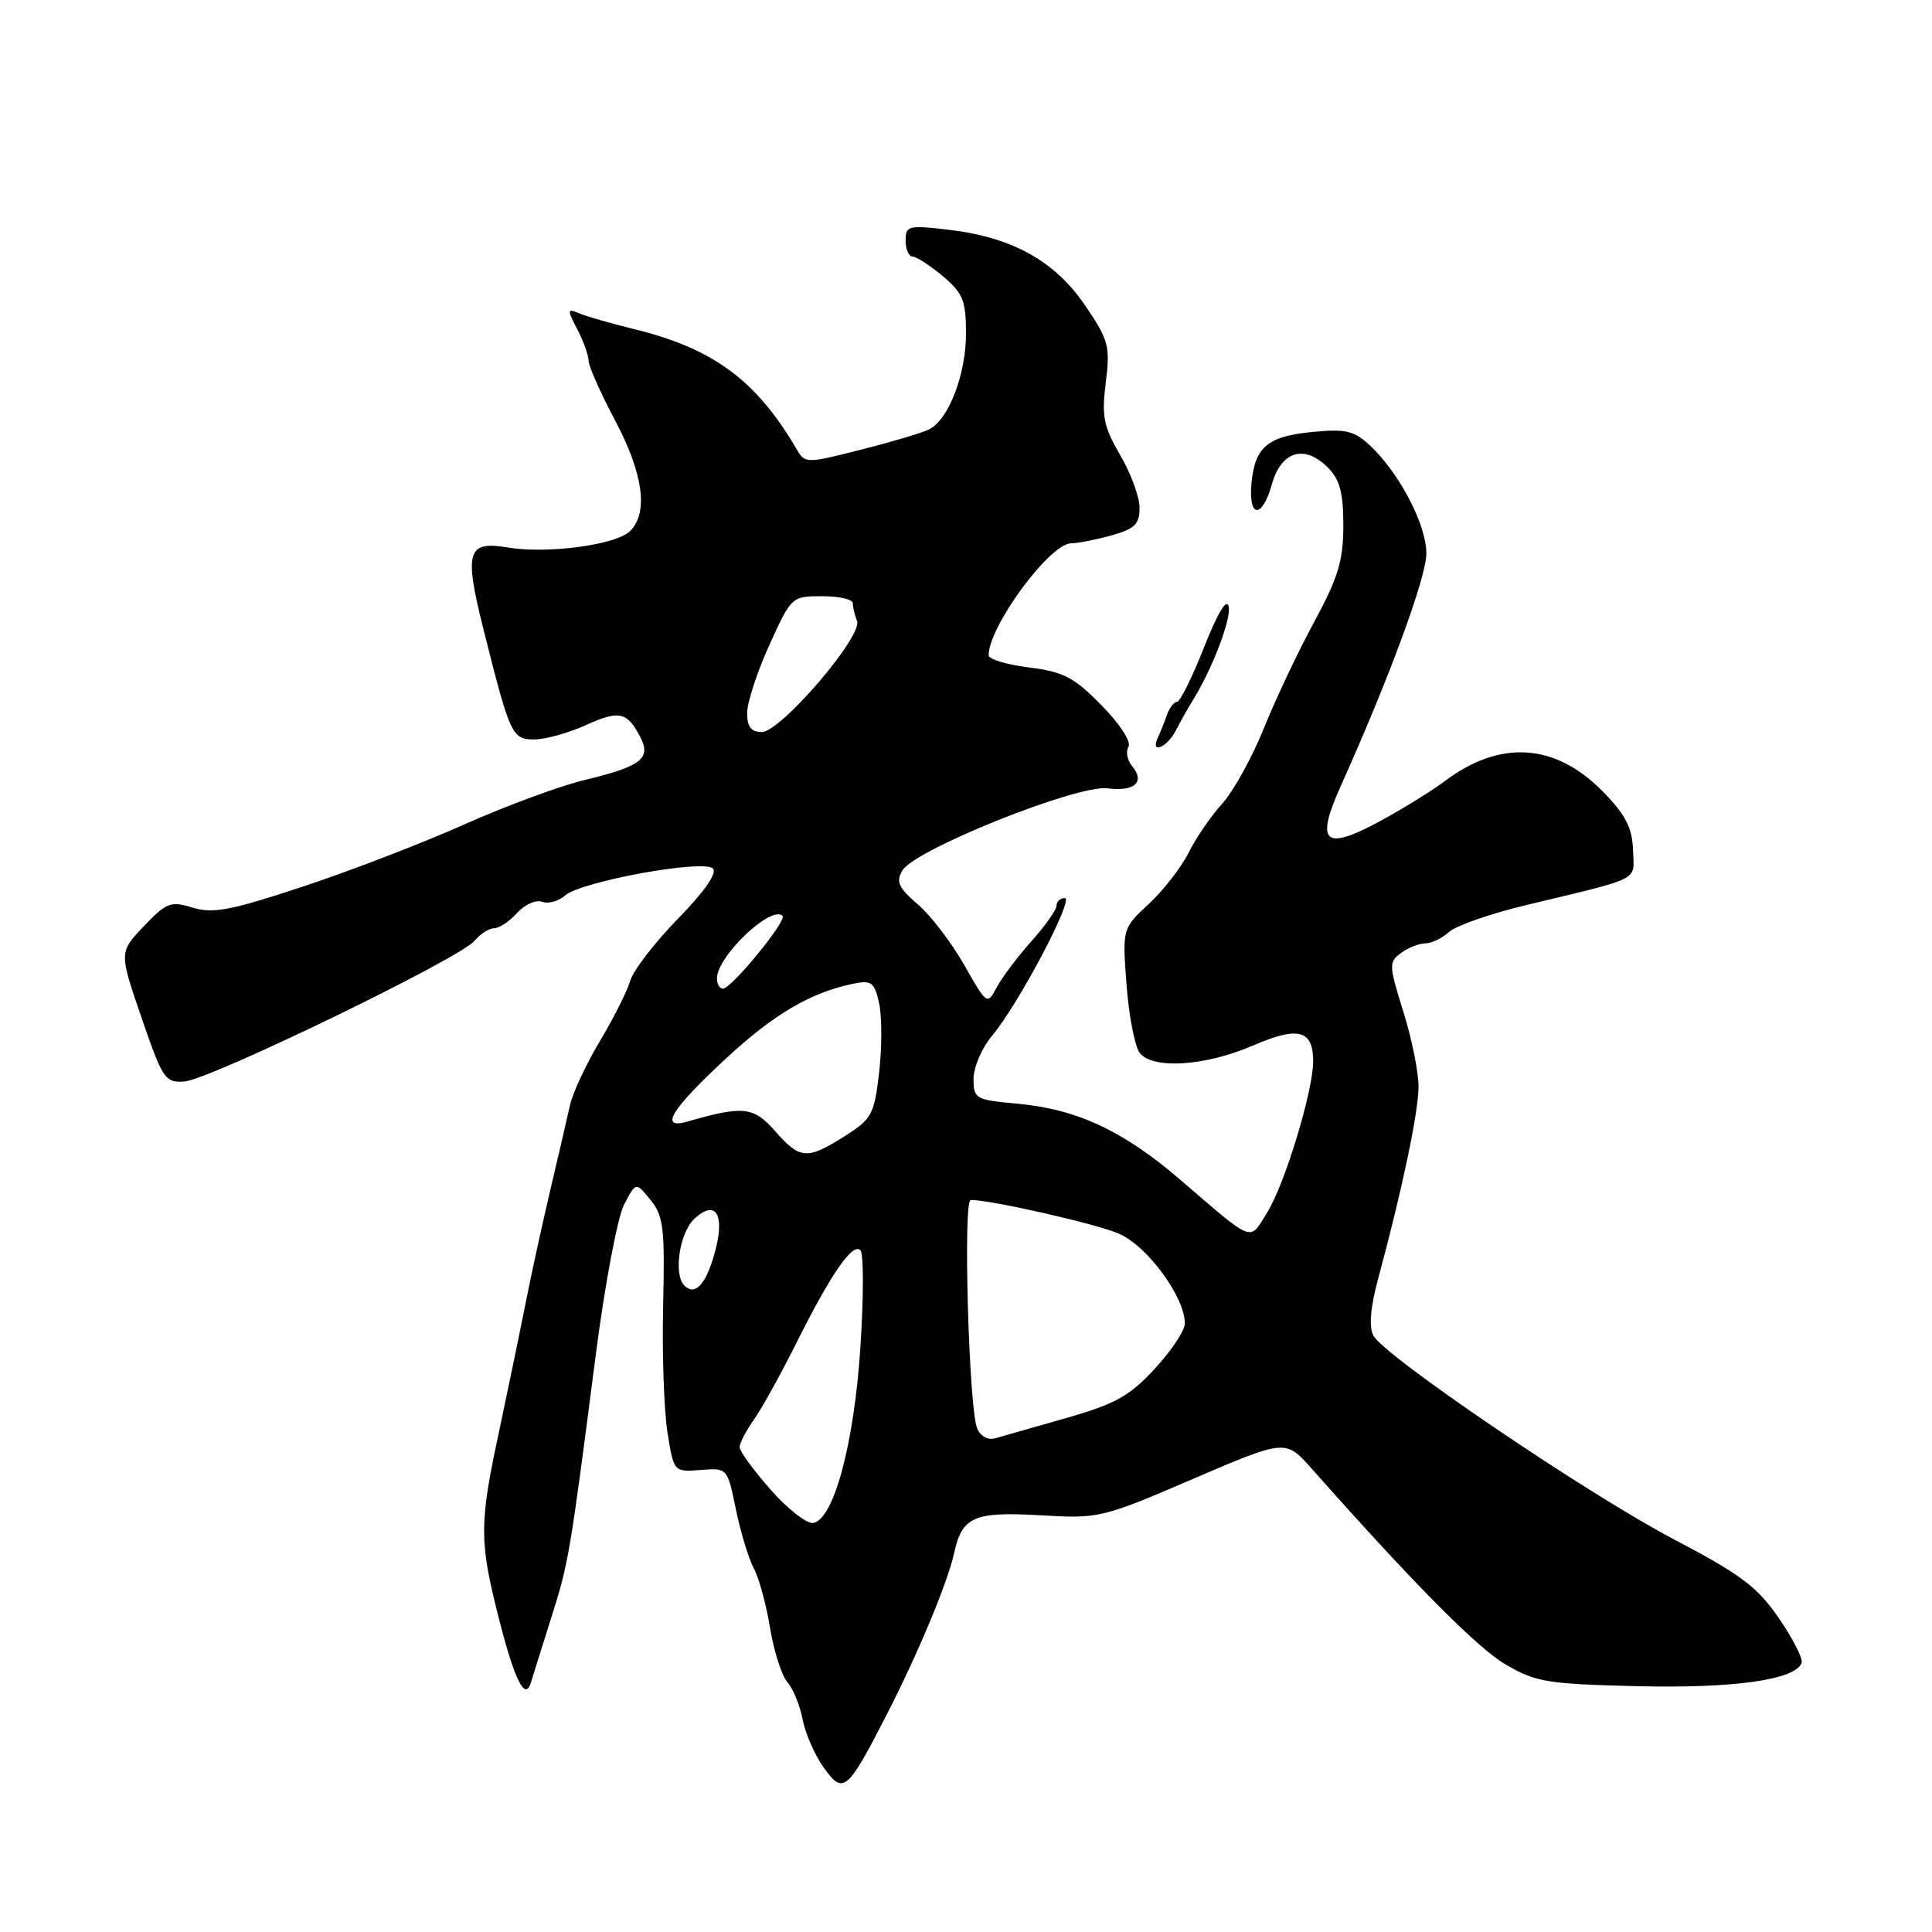 <?xml version="1.0" encoding="UTF-8" standalone="no"?>
<!DOCTYPE svg PUBLIC "-//W3C//DTD SVG 1.1//EN" "http://www.w3.org/Graphics/SVG/1.1/DTD/svg11.dtd" >
<svg xmlns="http://www.w3.org/2000/svg" xmlns:xlink="http://www.w3.org/1999/xlink" version="1.1" viewBox="0 0 256 256">
 <g >
 <path fill="currentColor"
d=" M 117.34 227.50 C 121.51 219.42 125.58 209.69 126.42 205.82 C 127.47 200.97 129.05 200.28 137.80 200.78 C 145.65 201.24 145.99 201.16 158.06 195.97 C 170.34 190.70 170.34 190.70 173.80 194.60 C 187.38 209.91 195.74 218.35 199.50 220.55 C 203.49 222.89 205.02 223.14 217.02 223.43 C 229.91 223.73 237.98 222.57 238.73 220.31 C 238.91 219.76 237.55 217.10 235.70 214.41 C 232.87 210.28 230.68 208.63 221.86 204.00 C 210.35 197.96 183.46 179.73 181.98 176.97 C 181.36 175.81 181.58 173.25 182.63 169.36 C 185.81 157.60 187.95 147.42 187.96 144.00 C 187.97 142.07 187.06 137.58 185.94 134.02 C 184.02 127.89 184.01 127.47 185.65 126.27 C 186.60 125.57 188.05 125.00 188.86 125.00 C 189.68 125.00 191.09 124.32 192.01 123.49 C 192.92 122.66 197.46 121.08 202.09 119.96 C 217.81 116.18 216.51 116.84 216.38 112.62 C 216.29 109.69 215.40 107.97 212.41 104.91 C 206.11 98.46 198.78 97.97 191.42 103.52 C 189.73 104.79 185.85 107.19 182.80 108.84 C 175.46 112.81 174.26 111.70 177.67 104.12 C 184.08 89.87 189.00 76.50 189.00 73.33 C 189.00 69.53 185.44 62.71 181.56 59.06 C 179.45 57.08 178.34 56.81 173.97 57.23 C 167.98 57.80 166.29 59.21 165.83 64.00 C 165.39 68.67 167.24 68.80 168.53 64.18 C 169.76 59.77 172.84 58.84 175.94 61.94 C 177.53 63.53 178.00 65.28 178.00 69.63 C 178.00 74.26 177.32 76.52 174.15 82.38 C 172.03 86.29 169.02 92.65 167.47 96.50 C 165.92 100.35 163.43 104.85 161.94 106.50 C 160.44 108.15 158.44 111.08 157.49 113.00 C 156.53 114.92 154.16 117.97 152.23 119.77 C 148.71 123.03 148.71 123.03 149.28 130.58 C 149.60 134.73 150.39 138.77 151.05 139.56 C 152.84 141.72 159.74 141.25 166.00 138.55 C 172.04 135.94 174.00 136.45 174.00 140.64 C 174.00 144.53 170.27 156.83 167.95 160.59 C 165.50 164.55 166.34 164.87 156.32 156.26 C 148.84 149.84 142.67 146.96 134.86 146.25 C 129.24 145.74 129.00 145.61 129.00 142.94 C 129.00 141.41 130.11 138.84 131.46 137.23 C 134.95 133.08 142.39 119.00 141.09 119.00 C 140.49 119.00 140.00 119.45 140.00 120.00 C 140.00 120.55 138.49 122.68 136.64 124.75 C 134.80 126.81 132.73 129.57 132.05 130.87 C 130.83 133.19 130.75 133.14 127.77 127.87 C 126.09 124.92 123.33 121.30 121.61 119.83 C 119.04 117.62 118.69 116.83 119.58 115.33 C 121.21 112.57 142.75 103.95 146.73 104.46 C 150.35 104.92 151.77 103.63 150.00 101.50 C 149.36 100.72 149.14 99.58 149.53 98.95 C 149.93 98.30 148.40 95.94 145.96 93.46 C 142.30 89.73 140.91 89.01 136.34 88.44 C 133.40 88.07 131.00 87.35 131.00 86.84 C 131.00 83.00 139.10 72.00 141.94 71.99 C 142.80 71.99 145.19 71.52 147.25 70.95 C 150.36 70.08 151.00 69.46 151.00 67.29 C 151.00 65.85 149.84 62.70 148.43 60.30 C 146.22 56.52 145.96 55.19 146.52 50.69 C 147.12 45.88 146.91 45.07 143.79 40.48 C 139.78 34.58 134.13 31.44 125.75 30.45 C 120.35 29.81 120.00 29.90 120.00 31.88 C 120.00 33.05 120.42 34.00 120.92 34.00 C 121.43 34.00 123.23 35.17 124.92 36.59 C 127.60 38.85 128.00 39.82 128.00 44.19 C 128.00 49.62 125.71 55.58 123.12 56.89 C 122.23 57.34 118.17 58.55 114.10 59.58 C 106.86 61.42 106.67 61.42 105.60 59.59 C 100.19 50.34 94.52 46.16 83.81 43.55 C 80.89 42.84 77.71 41.93 76.75 41.52 C 75.14 40.84 75.12 41.00 76.50 43.64 C 77.32 45.22 77.99 47.09 77.99 47.81 C 78.00 48.52 79.58 52.08 81.50 55.71 C 85.24 62.75 85.94 67.91 83.50 70.36 C 81.64 72.21 72.53 73.43 67.23 72.54 C 61.91 71.64 61.48 73.09 64.05 83.33 C 67.59 97.46 67.84 98.00 70.83 97.98 C 72.30 97.97 75.35 97.11 77.62 96.09 C 82.04 94.08 83.07 94.30 84.83 97.64 C 86.33 100.50 84.98 101.55 77.44 103.36 C 74.17 104.15 67.00 106.80 61.50 109.25 C 56.00 111.71 46.38 115.41 40.12 117.48 C 30.61 120.63 28.21 121.09 25.53 120.27 C 22.61 119.37 22.05 119.58 19.06 122.73 C 15.78 126.18 15.78 126.18 18.75 134.84 C 21.56 143.01 21.88 143.49 24.45 143.30 C 27.83 143.05 60.98 126.98 62.87 124.67 C 63.63 123.75 64.80 123.00 65.47 123.00 C 66.14 123.00 67.52 122.08 68.53 120.96 C 69.54 119.85 71.03 119.18 71.83 119.49 C 72.63 119.80 74.01 119.42 74.89 118.65 C 77.02 116.79 93.19 113.84 94.46 115.08 C 95.07 115.67 93.35 118.13 89.81 121.76 C 86.73 124.92 83.88 128.62 83.49 130.00 C 83.09 131.38 81.28 134.97 79.46 138.00 C 77.65 141.03 75.87 144.85 75.51 146.50 C 75.15 148.15 74.00 153.10 72.96 157.50 C 71.92 161.90 70.39 168.88 69.58 173.00 C 68.76 177.12 67.17 184.78 66.06 190.00 C 63.51 201.91 63.51 204.25 66.07 214.33 C 68.19 222.68 69.59 225.48 70.36 222.92 C 70.59 222.14 71.78 218.35 73.00 214.50 C 75.35 207.09 75.52 206.09 78.93 179.60 C 80.13 170.30 81.82 161.32 82.68 159.65 C 84.26 156.60 84.26 156.60 86.20 159.00 C 87.92 161.12 88.11 162.76 87.87 172.95 C 87.72 179.30 87.98 186.87 88.44 189.78 C 89.28 195.05 89.28 195.05 92.83 194.78 C 96.38 194.50 96.38 194.50 97.51 200.00 C 98.13 203.03 99.20 206.53 99.88 207.80 C 100.56 209.06 101.53 212.61 102.03 215.68 C 102.53 218.76 103.57 222.00 104.33 222.89 C 105.10 223.77 106.01 226.00 106.35 227.83 C 106.70 229.67 107.95 232.52 109.12 234.17 C 111.72 237.82 112.24 237.41 117.34 227.50 Z  M 155.83 96.75 C 156.47 95.51 157.41 93.83 157.93 93.00 C 160.53 88.88 163.16 82.09 162.81 80.40 C 162.57 79.18 161.39 81.11 159.55 85.75 C 157.98 89.74 156.36 93.00 155.96 93.00 C 155.56 93.00 154.96 93.79 154.62 94.75 C 154.28 95.71 153.74 97.06 153.42 97.75 C 152.37 100.00 154.65 99.06 155.83 96.75 Z  M 102.13 197.41 C 99.86 194.83 98.00 192.29 98.00 191.76 C 98.00 191.24 98.84 189.61 99.87 188.15 C 100.91 186.69 103.44 182.12 105.50 178.00 C 110.12 168.76 113.00 164.59 114.02 165.67 C 114.44 166.13 114.44 171.90 114.01 178.50 C 113.18 191.25 110.50 201.26 107.78 201.80 C 106.94 201.96 104.40 199.99 102.13 197.41 Z  M 129.48 189.28 C 128.38 186.67 127.59 159.00 128.62 159.00 C 131.32 159.00 145.05 162.11 148.20 163.44 C 151.96 165.01 157.00 171.84 157.00 175.36 C 157.00 176.29 155.21 178.99 153.02 181.36 C 149.67 184.99 147.80 186.03 141.27 187.90 C 137.00 189.11 132.77 190.32 131.87 190.58 C 130.92 190.86 129.92 190.31 129.48 189.28 Z  M 90.69 170.35 C 89.19 168.86 90.05 163.26 92.06 161.44 C 94.96 158.82 96.14 161.07 94.62 166.31 C 93.48 170.27 92.06 171.72 90.69 170.35 Z  M 102.70 149.87 C 99.86 146.64 98.46 146.48 91.15 148.60 C 87.25 149.73 88.89 147.03 96.18 140.27 C 102.58 134.34 107.44 131.49 113.15 130.33 C 115.47 129.86 115.88 130.17 116.49 132.95 C 116.87 134.69 116.87 138.81 116.49 142.11 C 115.84 147.69 115.52 148.28 111.92 150.55 C 106.92 153.71 106.01 153.64 102.70 149.87 Z  M 95.00 129.63 C 95.00 126.73 102.20 119.87 103.69 121.36 C 104.31 121.98 96.92 131.00 95.79 131.00 C 95.35 131.00 95.00 130.39 95.00 129.63 Z  M 99.00 94.48 C 99.00 93.09 100.32 89.04 101.94 85.48 C 104.85 79.05 104.91 79.00 108.94 79.00 C 111.17 79.00 113.00 79.41 113.00 79.92 C 113.00 80.42 113.25 81.49 113.56 82.29 C 114.33 84.30 103.44 97.00 100.94 97.00 C 99.53 97.00 99.00 96.31 99.00 94.48 Z "/>
</g>
</svg>